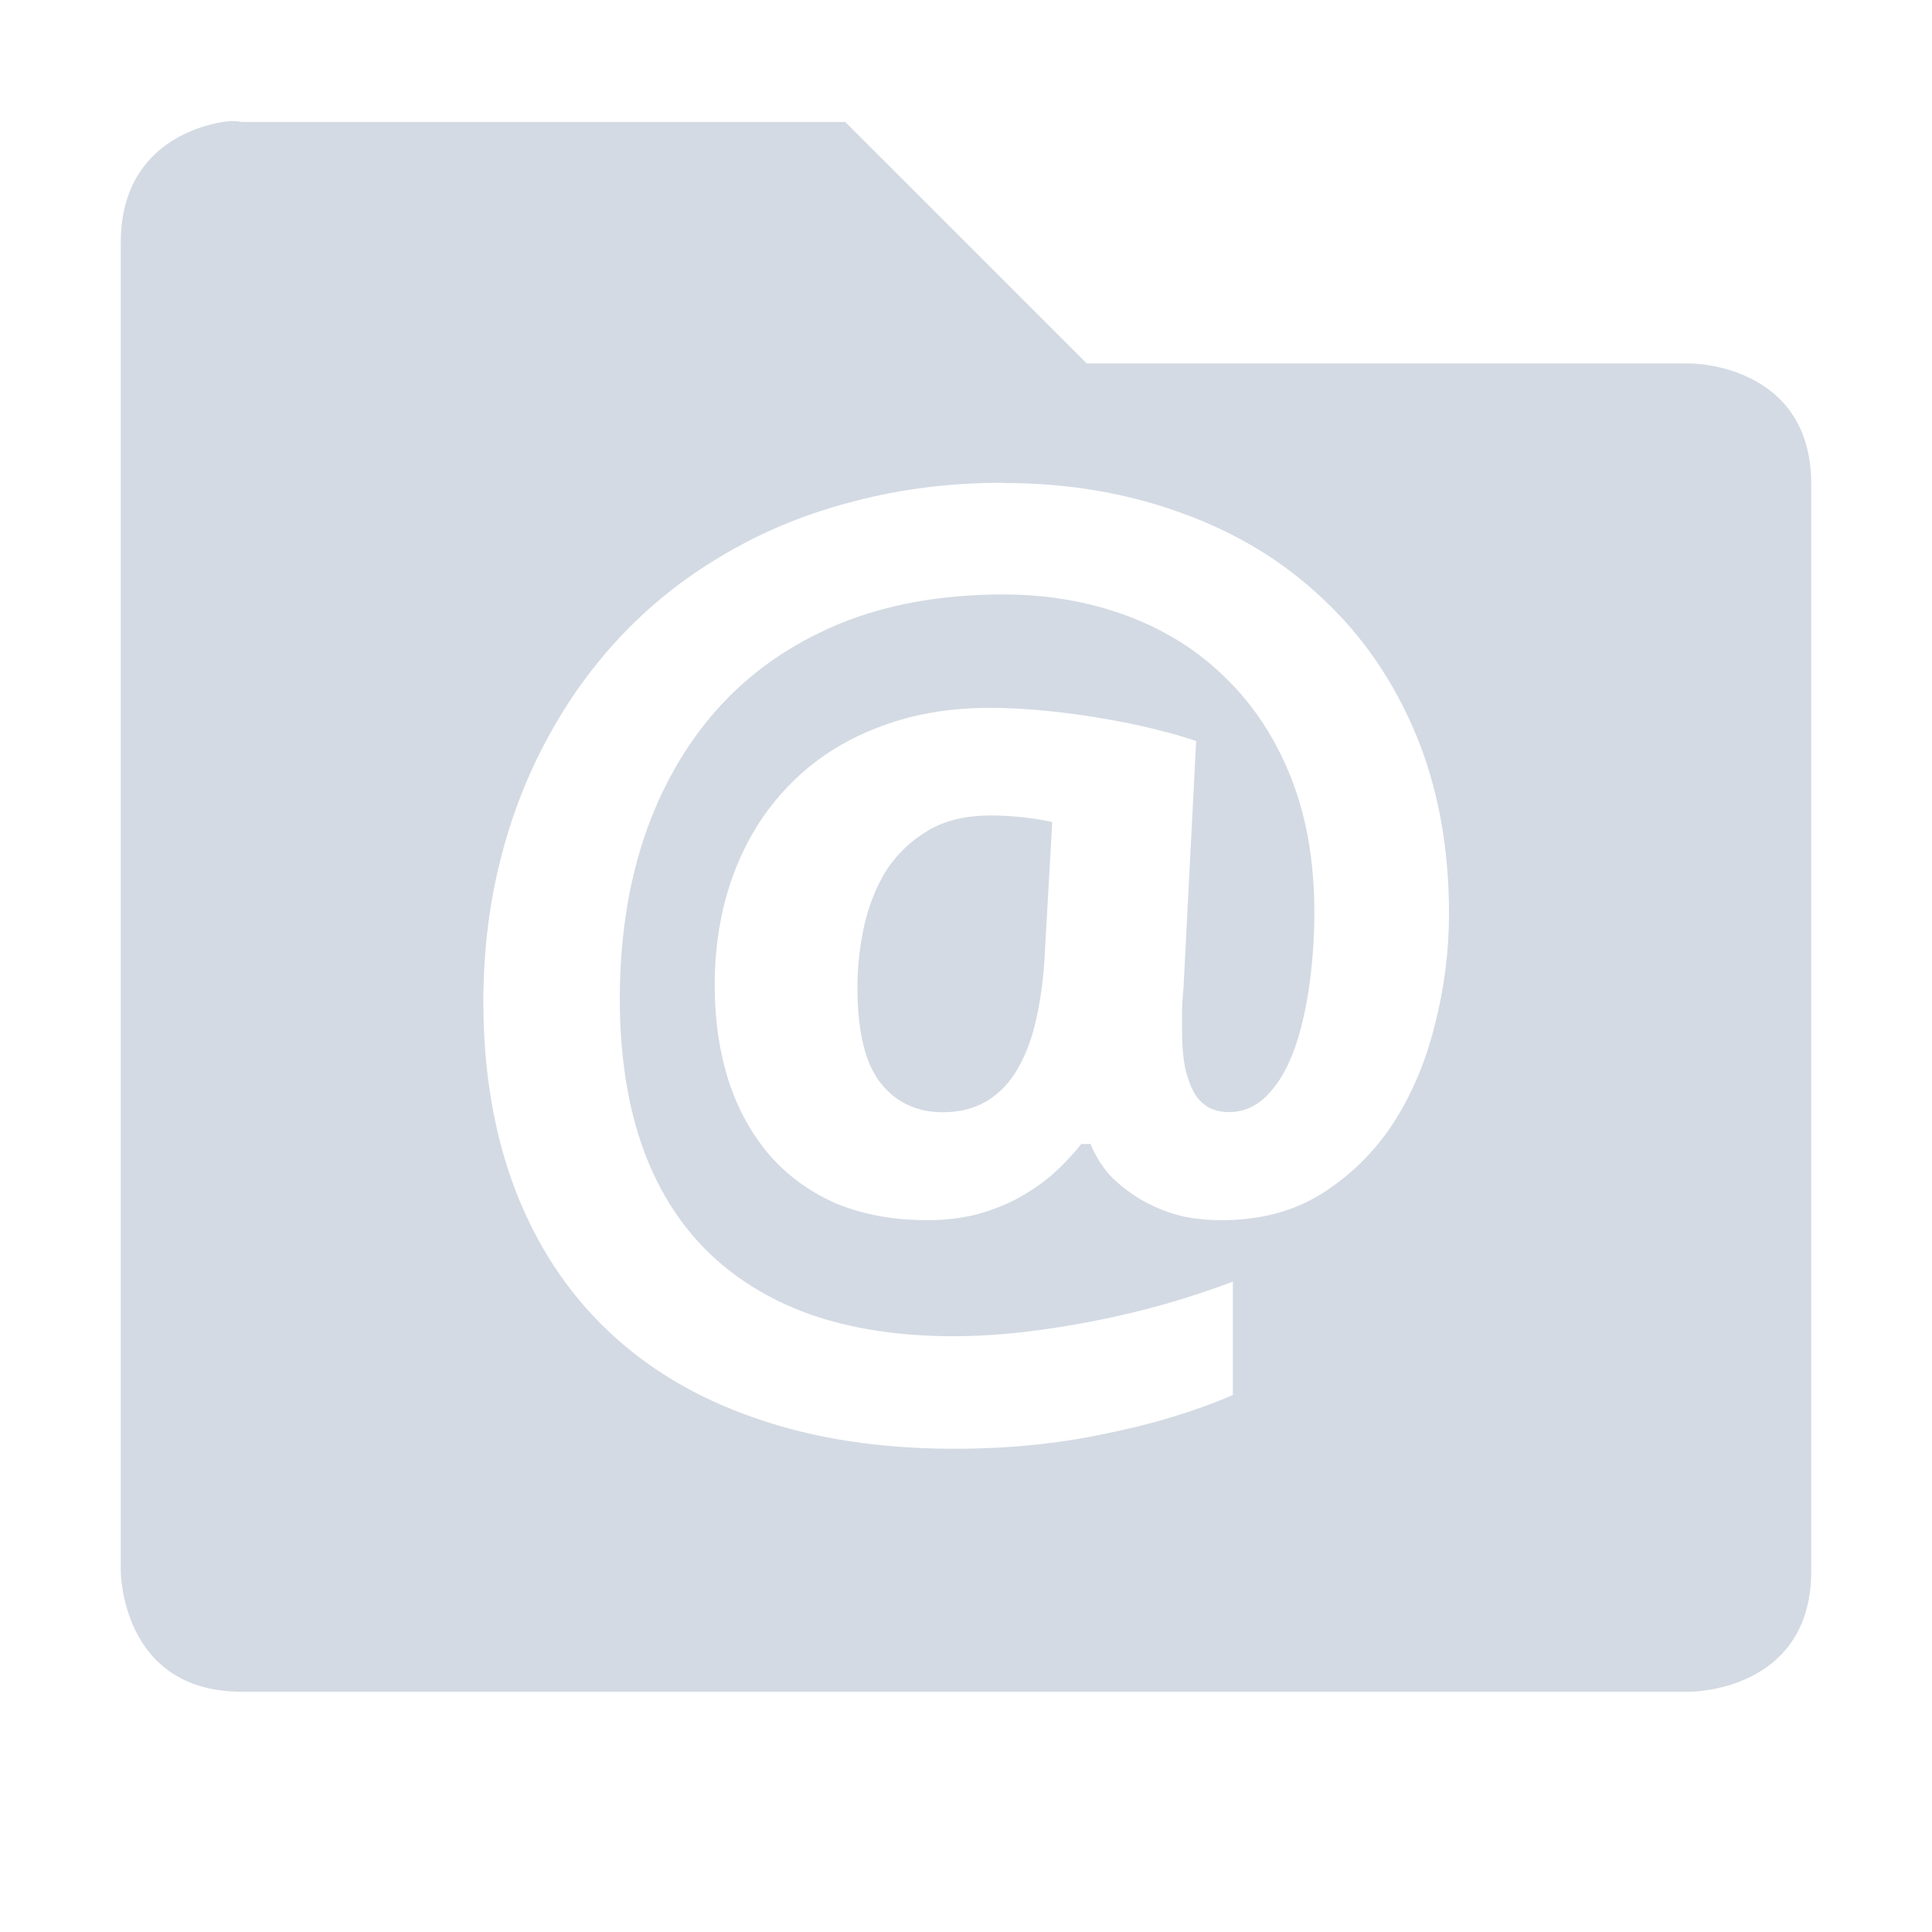 <svg height="16" viewBox="0 0 16 16" width="16" xmlns="http://www.w3.org/2000/svg"><path d="m1.844 1.01c-.281.047-.844.25-.844 1v11s0 1 1 1h12s1 0 1-1v-9c0-1-1-1-1-1h-5l-2-2h-5s-.063-.016-.156 0zm6.465 2.99c.536 0 1.029.084 1.48.25.452.163.84.399 1.166.709.329.307.586.681.77 1.121.183.44.275.935.275 1.486 0 .31-.039.617-.117.92-.075.303-.19.577-.346.818-.156.238-.354.432-.592.582-.234.147-.511.219-.83.219-.129 0-.25-.013-.365-.043-.112-.032-.216-.077-.311-.133-.095-.059-.179-.124-.25-.199-.068-.078-.121-.165-.158-.256h-.076c-.065.082-.14.162-.225.24-.085.075-.18.142-.285.201-.105.059-.223.105-.352.141-.126.032-.263.049-.412.049-.282 0-.533-.046-.754-.137-.217-.095-.399-.227-.549-.396-.149-.173-.264-.377-.342-.615-.078-.241-.117-.509-.117-.799 0-.336.053-.643.158-.924.105-.281.256-.522.453-.725.197-.205.435-.364.717-.475.282-.114.598-.172.947-.172.153 0 .312.009.475.025.163.016.319.038.469.064.153.026.295.055.428.088.132.033.245.065.34.098l-.105 2.049c-.007.072-.012.142-.012.211v.133c0 .137.011.25.031.338.024.088.052.157.086.209.037.049.079.084.123.104.048.02.097.029.148.029.119 0 .223-.045.311-.133.089-.088.161-.205.219-.355.058-.15.1-.326.131-.525.03-.202.047-.416.047-.641 0-.417-.064-.789-.193-1.115s-.31-.601-.541-.826c-.227-.225-.499-.396-.814-.514-.316-.117-.657-.178-1.027-.178-.519 0-.978.084-1.375.25-.394.166-.726.399-.994.699-.265.297-.466.651-.605 1.059-.136.408-.203.854-.203 1.34 0 .45.059.85.178 1.199.119.346.295.637.529.875.234.235.522.415.865.539.343.12.739.182 1.188.182.19 0 .386-.012.586-.035.2-.023.399-.055.596-.094.2-.04.396-.086.586-.141.194-.056.376-.117.549-.182v.939c-.319.137-.674.244-1.064.322-.387.082-.801.123-1.242.123-.615 0-1.165-.084-1.65-.254-.482-.166-.888-.408-1.221-.725-.333-.316-.587-.703-.764-1.16-.176-.46-.266-.98-.266-1.561 0-.404.045-.792.137-1.16.092-.372.225-.715.398-1.031.173-.32.383-.609.631-.867.251-.261.536-.481.855-.664.319-.186.671-.328 1.055-.426.384-.101.795-.152 1.232-.152zm-.113 2.754c-.2 0-.369.041-.508.123-.139.082-.253.189-.342.322-.085.134-.147.288-.188.461-.037.17-.057.341-.057.518 0 .365.064.63.193.793.129.16.3.24.514.24.143 0 .265-.032.367-.094.105-.065.189-.153.254-.268.068-.117.12-.256.154-.416.037-.163.06-.344.07-.543l.061-1.082c-.068-.016-.147-.029-.238-.039-.092-.01-.186-.016-.281-.016z" fill="#d3dae3"/></svg>